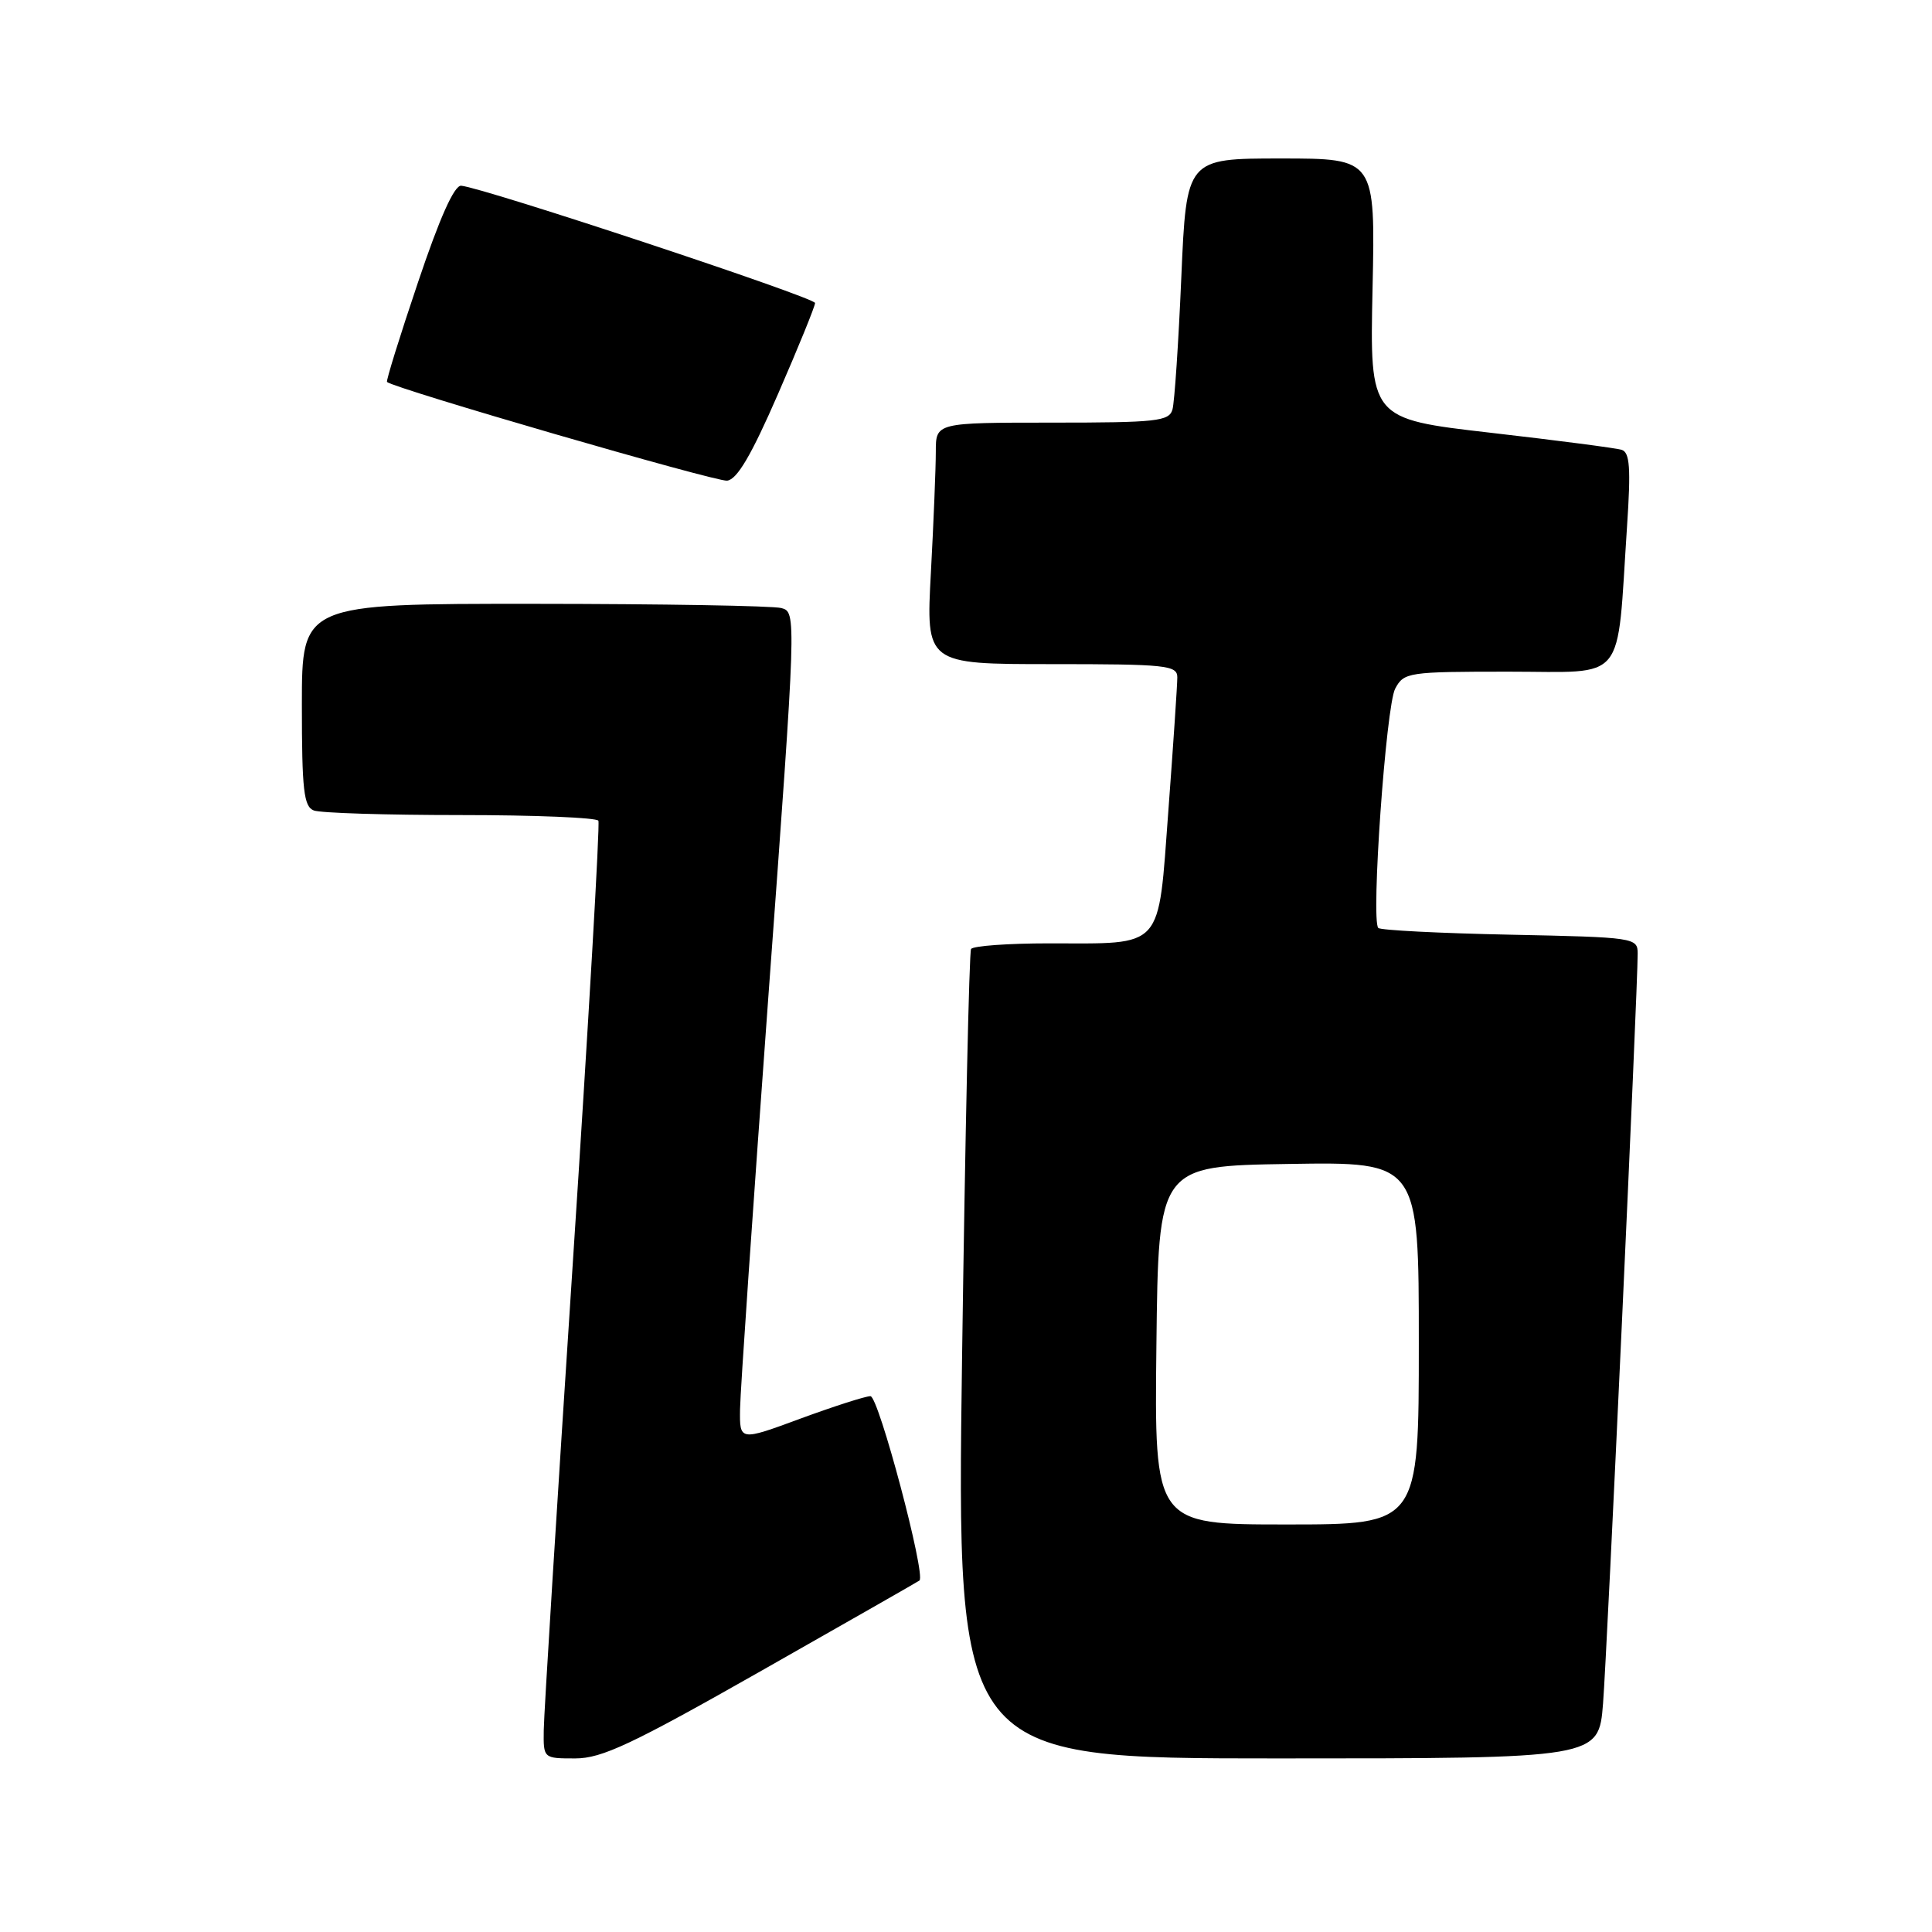 <?xml version="1.0" encoding="UTF-8" standalone="no"?>
<!DOCTYPE svg PUBLIC "-//W3C//DTD SVG 1.1//EN" "http://www.w3.org/Graphics/SVG/1.1/DTD/svg11.dtd" >
<svg xmlns="http://www.w3.org/2000/svg" xmlns:xlink="http://www.w3.org/1999/xlink" version="1.1" viewBox="0 0 256 256">
 <g >
 <path fill="currentColor"
d=" M 100.97 221.34 C 112.26 214.93 121.65 209.57 121.83 209.43 C 122.72 208.74 116.42 185.00 115.34 185.00 C 114.68 185.00 110.51 186.34 106.07 187.97 C 98.00 190.95 98.00 190.95 98.06 186.72 C 98.09 184.40 99.79 159.69 101.83 131.81 C 105.54 81.30 105.54 81.11 103.53 80.57 C 102.41 80.27 87.66 80.02 70.75 80.01 C 40.00 80.00 40.00 80.00 40.00 93.39 C 40.00 104.68 40.25 106.88 41.58 107.39 C 42.45 107.73 51.20 108.00 61.02 108.00 C 70.85 108.00 79.06 108.34 79.29 108.75 C 79.51 109.16 77.98 135.60 75.89 167.50 C 73.80 199.40 72.07 227.19 72.05 229.25 C 72.00 233.00 72.00 233.00 76.22 233.00 C 79.76 233.00 83.73 231.13 100.97 221.34 Z  M 212.41 225.75 C 212.95 218.97 217.01 131.05 217.00 126.35 C 217.00 124.25 216.61 124.19 200.08 123.85 C 190.78 123.66 182.92 123.26 182.63 122.96 C 181.64 121.97 183.65 93.53 184.87 91.25 C 186.03 89.08 186.58 89.00 199.94 89.00 C 215.70 89.00 214.19 90.85 215.59 69.76 C 216.11 61.98 215.96 59.94 214.87 59.60 C 214.12 59.37 206.30 58.35 197.50 57.34 C 181.50 55.50 181.50 55.50 181.87 38.25 C 182.24 21.00 182.24 21.00 169.73 21.00 C 157.21 21.00 157.21 21.00 156.53 36.75 C 156.16 45.41 155.63 53.29 155.36 54.25 C 154.92 55.82 153.28 56.00 139.43 56.00 C 124.00 56.00 124.00 56.00 124.00 59.84 C 124.00 61.96 123.71 69.16 123.35 75.84 C 122.69 88.00 122.69 88.00 139.35 88.00 C 154.54 88.00 156.00 88.15 156.00 89.75 C 156.00 90.71 155.47 98.63 154.82 107.34 C 153.42 126.05 154.37 125.00 138.99 125.00 C 133.56 125.00 128.92 125.34 128.67 125.75 C 128.42 126.16 127.89 150.46 127.48 179.75 C 126.75 233.00 126.75 233.00 169.29 233.00 C 211.83 233.00 211.83 233.00 212.41 225.75 Z  M 103.09 52.21 C 105.79 46.01 108.00 40.58 108.00 40.15 C 108.00 39.42 64.05 24.86 61.11 24.61 C 60.19 24.54 58.26 28.86 55.38 37.43 C 52.98 44.54 51.14 50.47 51.28 50.61 C 52.12 51.45 94.83 63.85 96.34 63.69 C 97.66 63.55 99.55 60.34 103.09 52.21 Z  M 153.23 178.25 C 153.50 154.50 153.50 154.50 170.75 154.23 C 188.00 153.95 188.00 153.95 188.00 177.98 C 188.00 202.00 188.00 202.00 170.48 202.00 C 152.96 202.00 152.96 202.00 153.23 178.25 Z "/>
</g>
</svg>